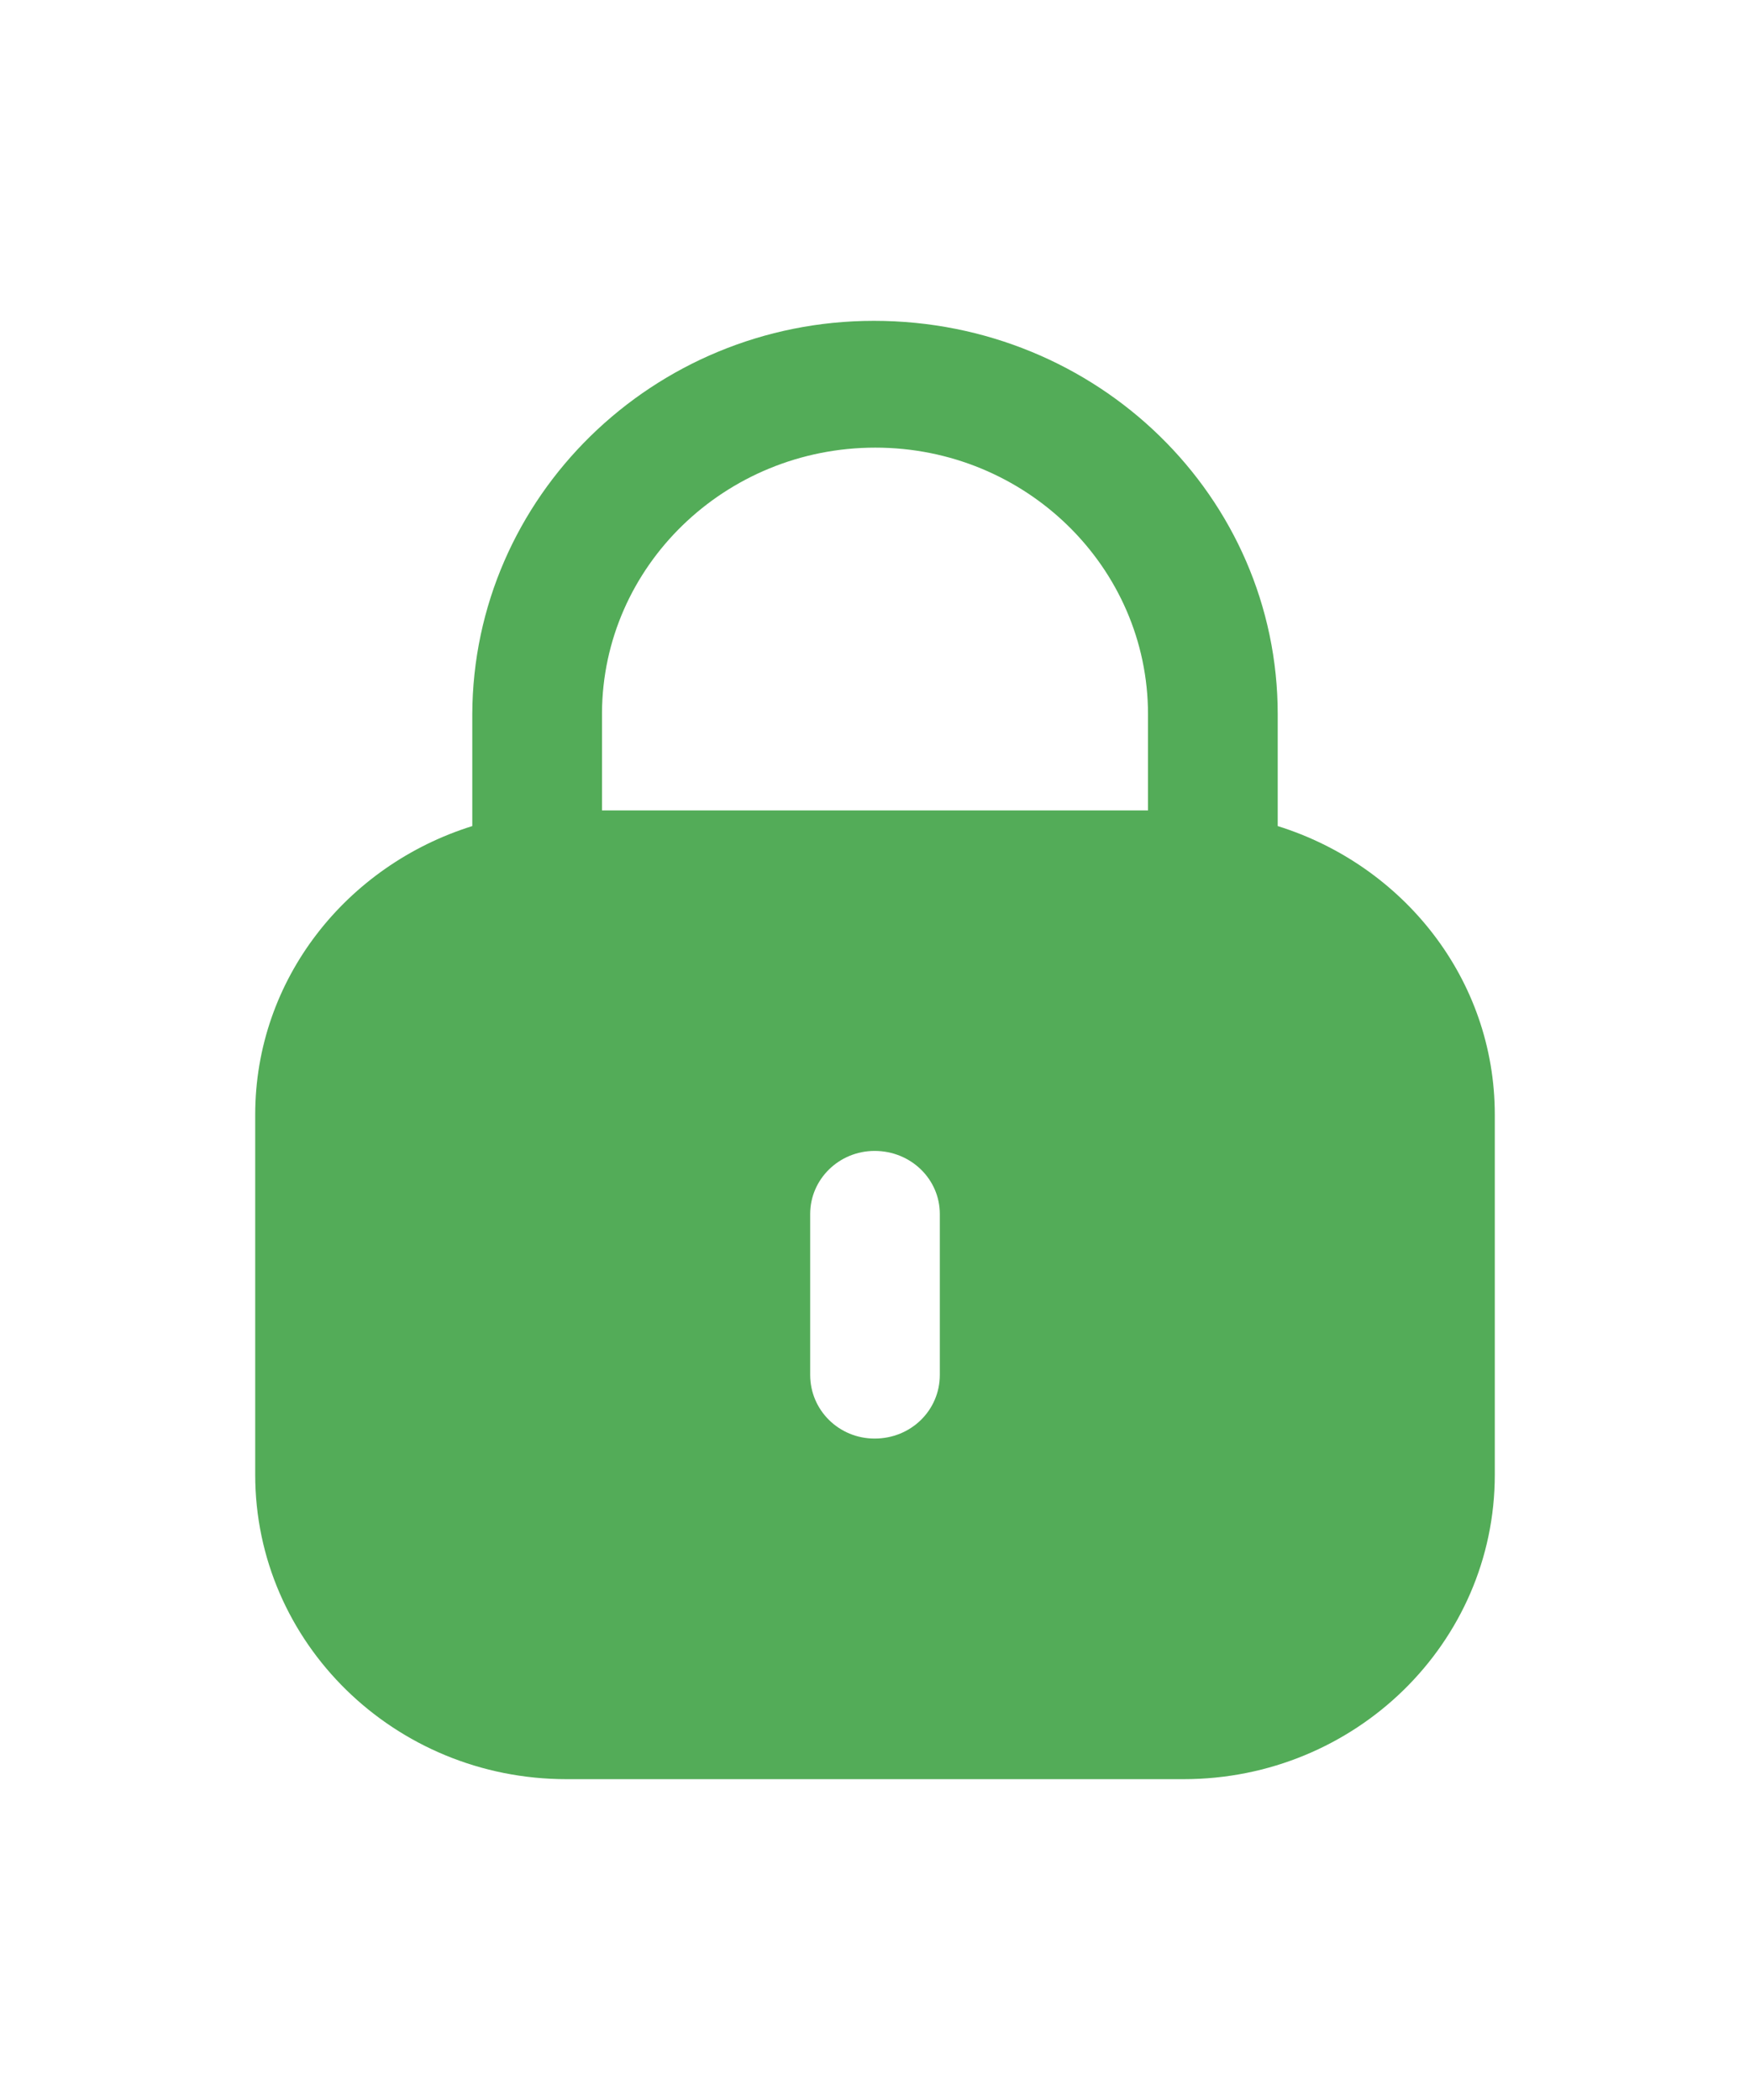 <svg width="20px" height="24px" fill="#53ac58" viewBox="0 0 24 24" version="1.1" xmlns="http://www.w3.org/2000/svg" xmlns:xlink="http://www.w3.org/1999/xlink">
    <title>Iconly/Bold/Lock</title>
    <g id="Iconly/Bold/Lock" stroke="none" stroke-width="1" fill="#53ac58" >
        <g id="Lock" transform="translate(3.5, 2)" fill="#53ac58" >
            <path d="M8.485,0 C11.553,0 14.023,2.415 14.023,5.396 L14.023,5.396 L14.023,6.929 C15.745,7.467 17,9.026 17,10.888 L17,10.888 L17,15.825 C17,18.131 15.089,20 12.732,20 L12.732,20 L4.269,20 C1.911,20 0,18.131 0,15.825 L0,15.825 L0,10.888 C0,9.026 1.256,7.467 2.977,6.929 L2.977,6.929 L2.977,5.396 C2.987,2.415 5.457,0 8.485,0 Z M8.495,11.384 C8.007,11.384 7.611,11.772 7.611,12.249 L7.611,12.249 L7.611,14.455 C7.611,14.942 8.007,15.329 8.495,15.329 C8.993,15.329 9.389,14.942 9.389,14.455 L9.389,14.455 L9.389,12.249 C9.389,11.772 8.993,11.384 8.495,11.384 Z M8.505,1.739 C6.442,1.739 4.766,3.369 4.756,5.376 L4.756,5.376 L4.756,6.714 L12.244,6.714 L12.244,5.396 C12.244,3.379 10.568,1.739 8.505,1.739 Z"></path>
        </g>
    </g>
</svg>
